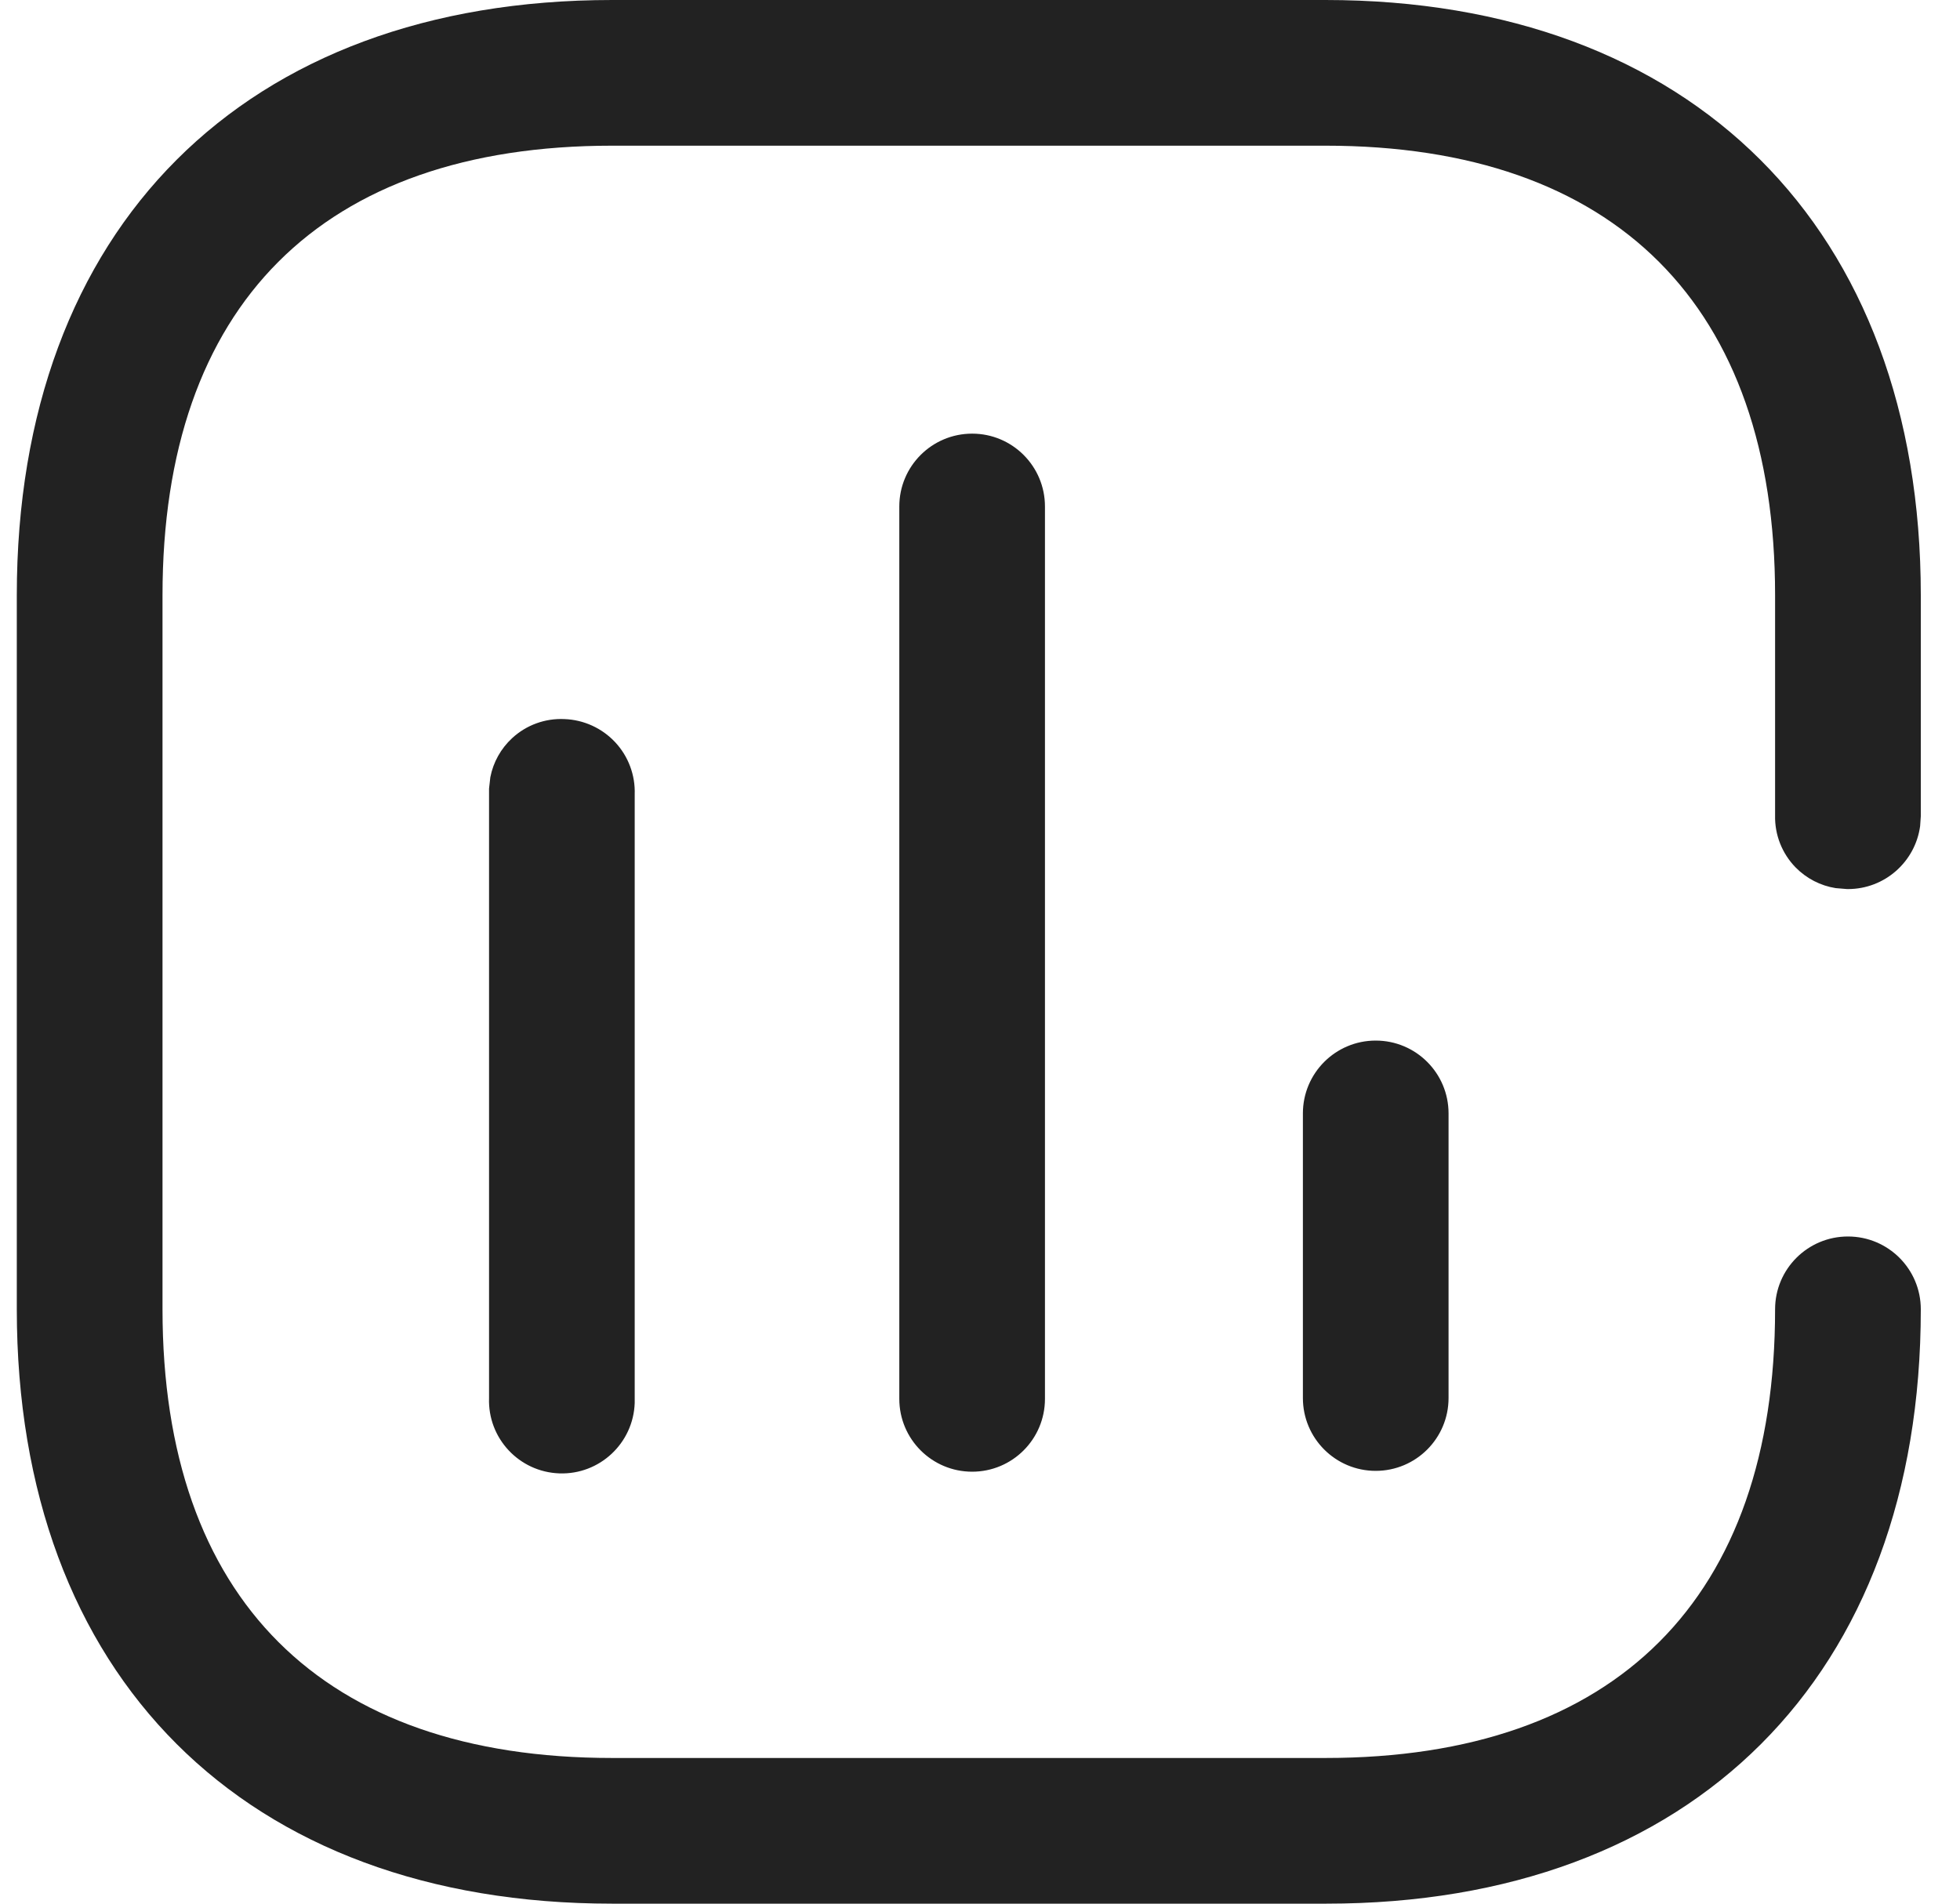 <svg width="35" height="34" viewBox="0 0 35 34" fill="none" xmlns="http://www.w3.org/2000/svg">
<path d="M23.669 0C30.203 0 34.3 4.067 34.3 10.631V14.578L34.288 14.754C34.202 15.389 33.658 15.879 32.999 15.879H32.984L32.779 15.862C32.509 15.819 32.258 15.69 32.064 15.492C31.822 15.244 31.69 14.909 31.698 14.563V10.631C31.698 5.457 28.843 2.602 23.669 2.602H10.931C5.742 2.602 2.902 5.457 2.902 10.631V23.384C2.902 28.558 5.757 31.398 10.931 31.398H23.669C28.858 31.398 31.698 28.543 31.698 23.384C31.698 22.666 32.281 22.084 32.999 22.084C33.718 22.084 34.3 22.666 34.3 23.384C34.3 29.933 30.233 34 23.684 34H10.931C4.367 34 0.3 29.933 0.3 23.384V10.631C0.3 4.067 4.367 0 10.931 0H23.669ZM10.078 12.843C10.423 12.855 10.75 13.004 10.985 13.256C11.221 13.508 11.346 13.844 11.334 14.189V25.059C11.309 25.777 10.707 26.34 9.989 26.315C9.27 26.29 8.708 25.688 8.733 24.969V14.084L8.756 13.881C8.808 13.614 8.944 13.369 9.146 13.183C9.399 12.949 9.735 12.827 10.078 12.843ZM17.36 7.745C18.078 7.745 18.66 8.327 18.66 9.046V24.984C18.66 25.703 18.078 26.285 17.36 26.285C16.641 26.285 16.059 25.703 16.059 24.984V9.046C16.059 8.327 16.641 7.745 17.36 7.745ZM24.566 18.585C25.285 18.585 25.867 19.167 25.867 19.886V24.969C25.867 25.688 25.285 26.27 24.566 26.27C23.848 26.27 23.266 25.688 23.266 24.969V19.886C23.266 19.167 23.848 18.585 24.566 18.585Z" fill="#222222"/>
</svg>
